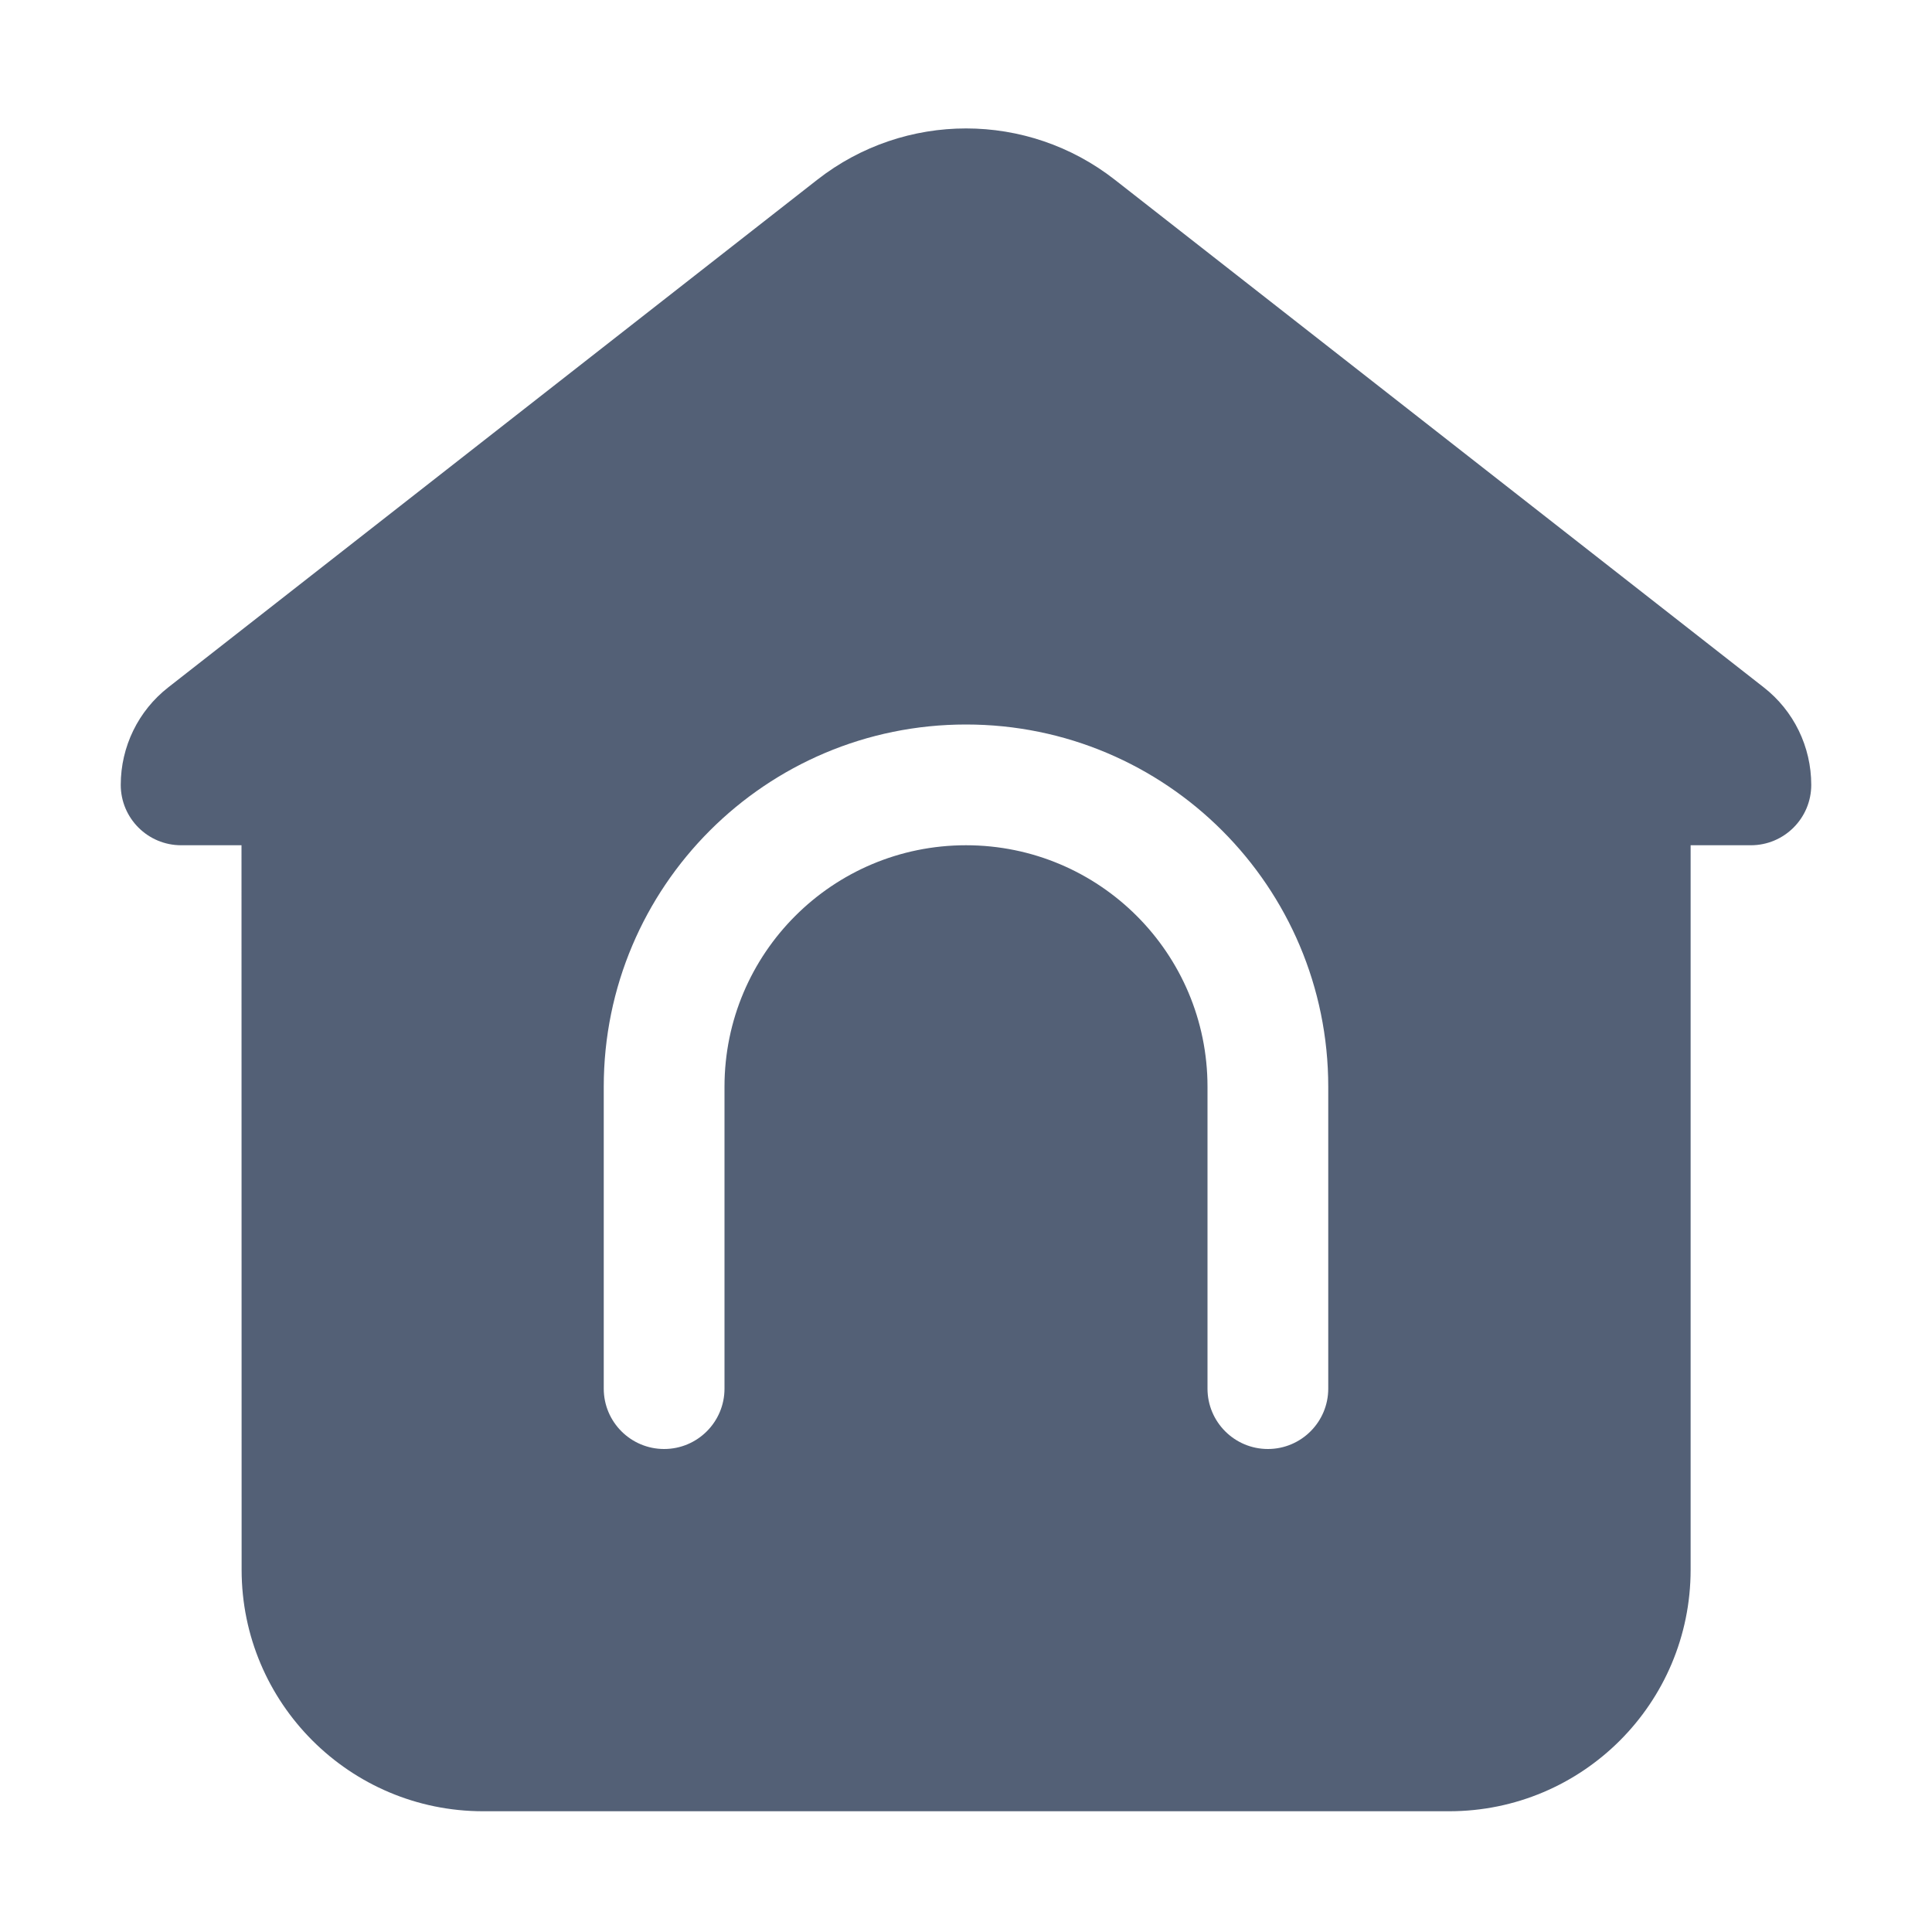 <svg xmlns="http://www.w3.org/2000/svg" width="16" height="16" viewBox="0 0 16 16">
 <defs>
  <style id="current-color-scheme" type="text/css">
   .ColorScheme-Text { color:#536076; } .ColorScheme-Highlight { color:#ffffff; }
  </style>
 </defs>
 <path style="fill:currentColor" class="ColorScheme-Text" d="M9.233,1.489 L14.606,5.692 C14.855,5.886 15,6.184 15,6.5 C15,6.776 14.776,7 14.5,7 L14.001,7 L14.001,13 C14.001,14.105 13.106,15 12.001,15 L4.001,15 C2.897,15 2.001,14.104 2.001,13 L2,7 L1.5,7 C1.224,7 1,6.776 1,6.5 C1,6.184 1.145,5.886 1.394,5.692 L6.769,1.488 C7.493,0.922 8.509,0.922 9.233,1.489 Z M8,6 C6.343,6 5,7.343 5,9 L5,9 L5,11.5 C5,11.776 5.224,12 5.5,12 C5.776,12 6,11.776 6,11.5 L6,11.5 L6,9 C6,7.895 6.895,7 8,7 C9.105,7 10,7.895 10,9 L10,9 L10,11.5 C10,11.776 10.224,12 10.5,12 C10.776,12 11,11.776 11,11.5 L11,11.5 L11,9 C11,7.343 9.657,6 8,6 Z"/>
</svg>

